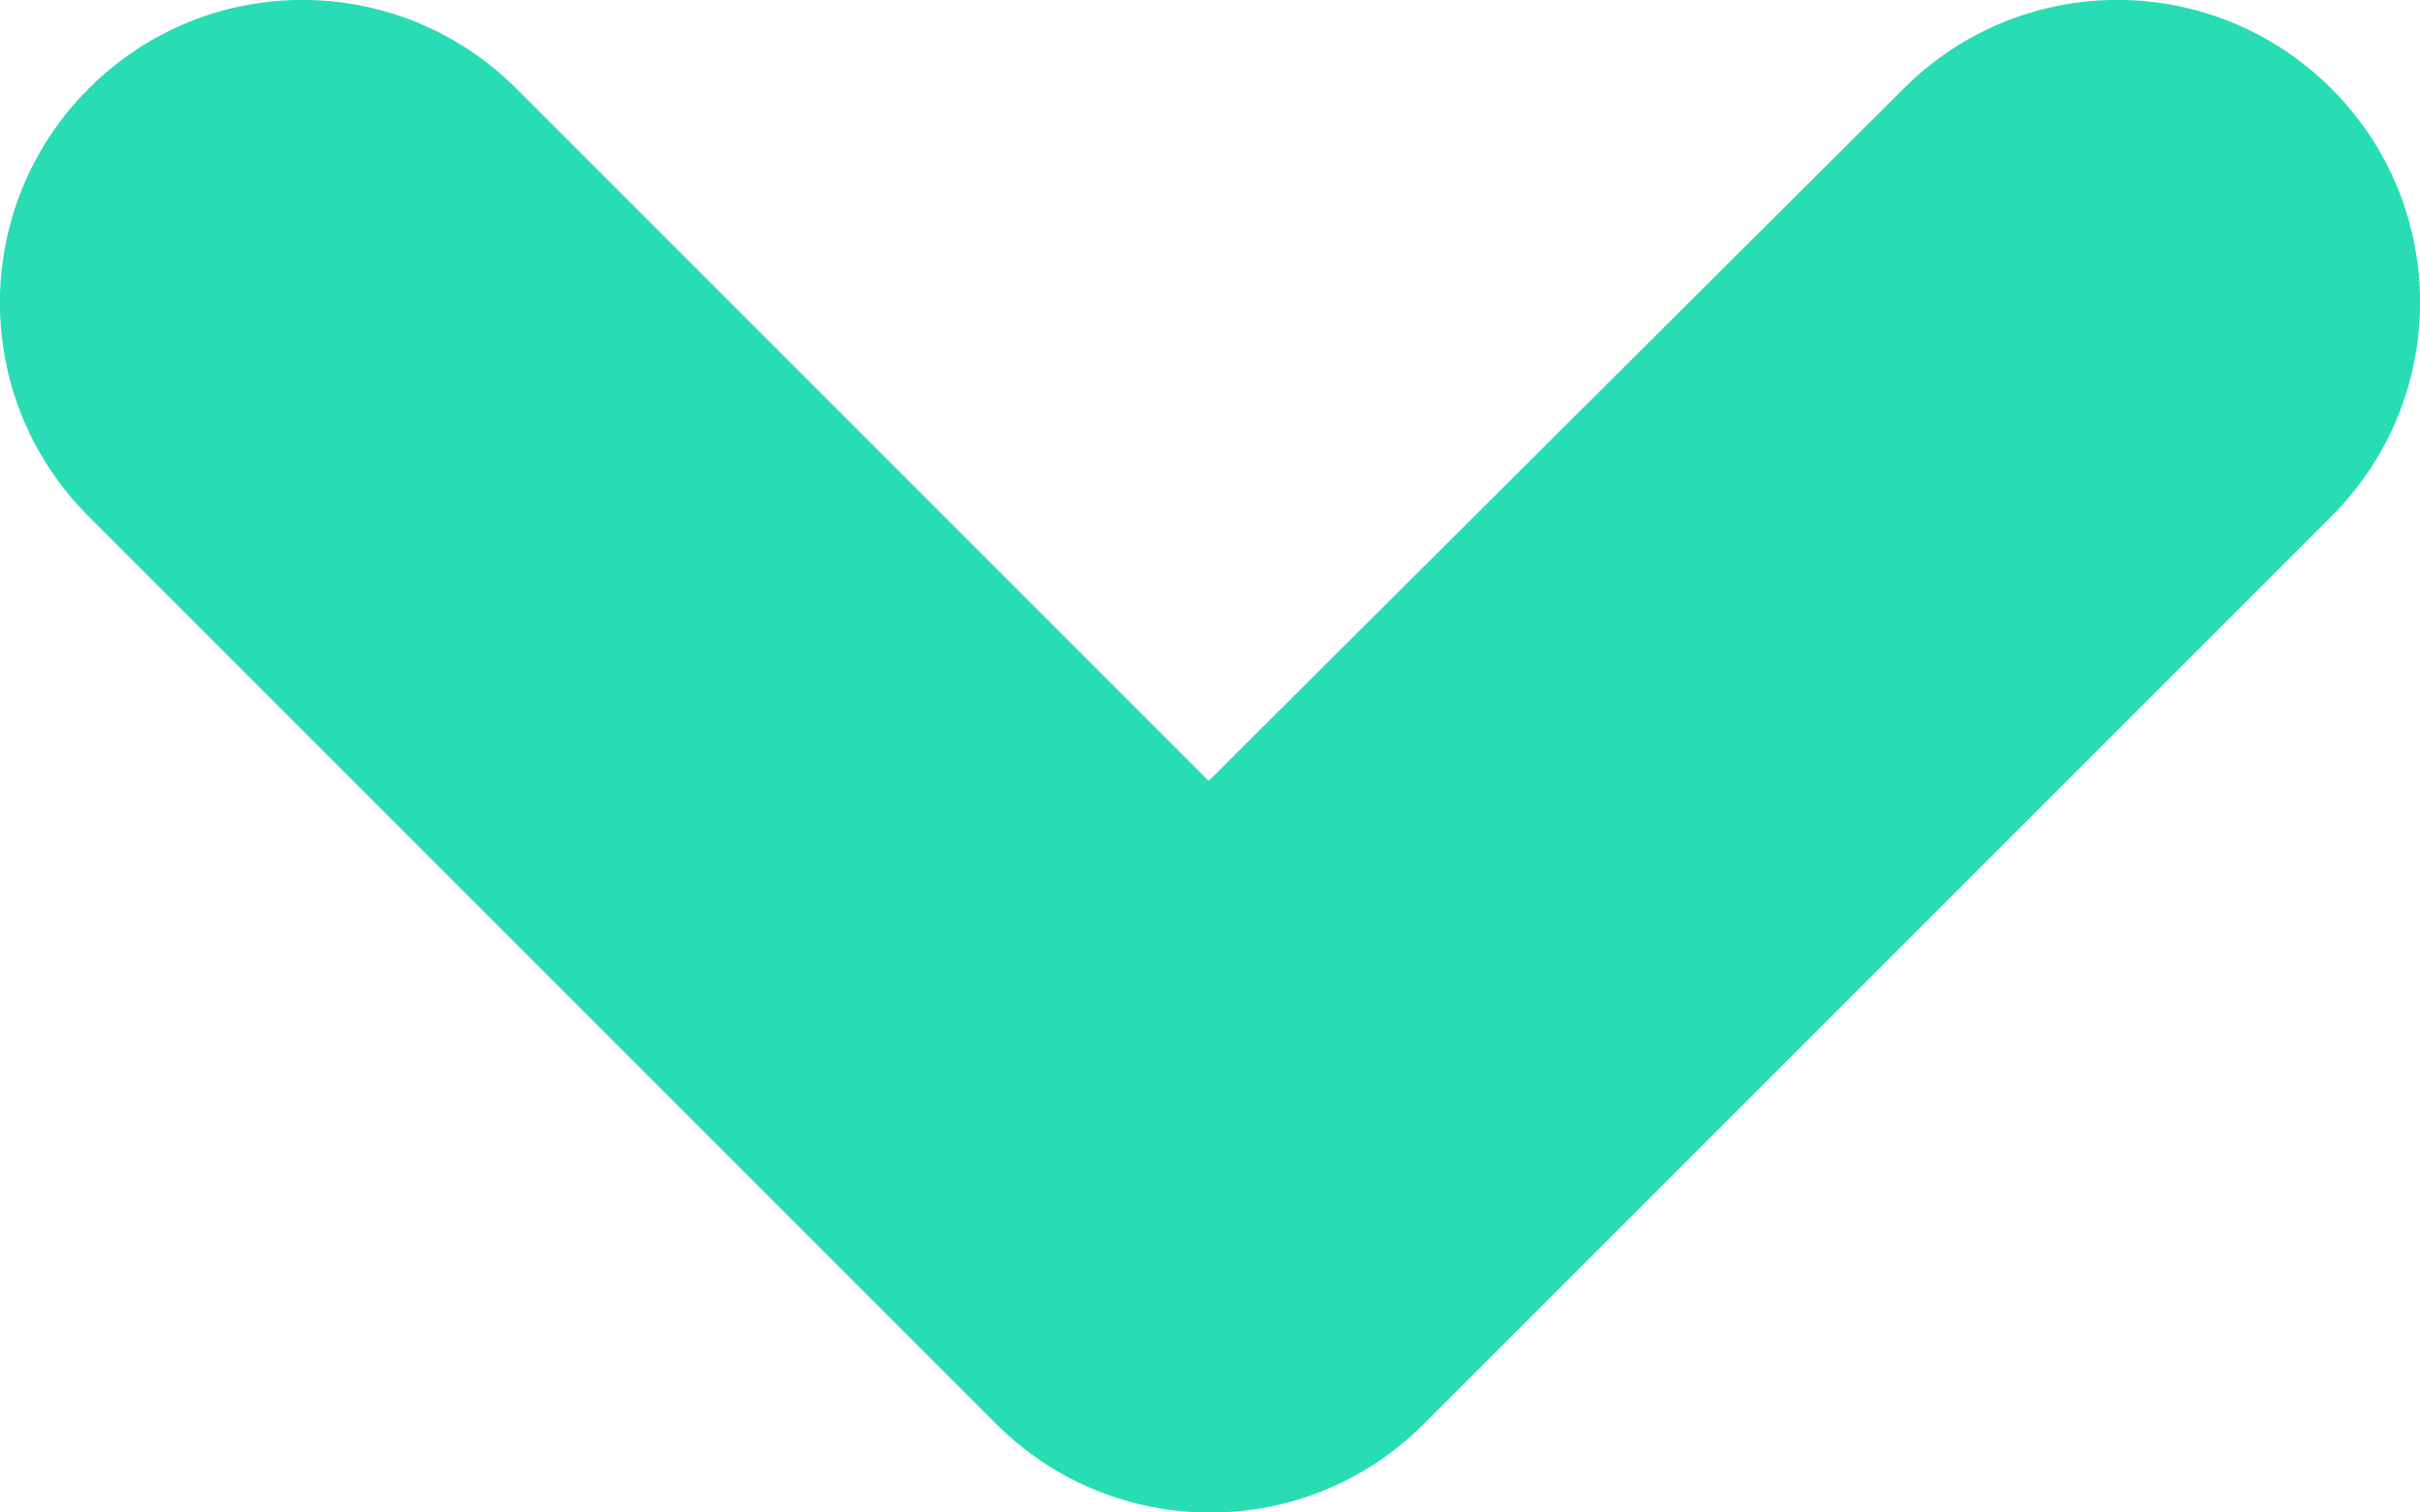 <svg xmlns="http://www.w3.org/2000/svg" width="8" height="5"><path fill="#28DCB4" fill-rule="evenodd" d="M3.995 2.581l-2.288 -2.288c-0.391 -0.391 -1.024 -0.391 -1.414 0c-0.391 0.391 -0.391 1.024 0 1.414l3 3c0.391 0.391 1.024 0.391 1.414 0l3 -3c0.391 -0.391 0.391 -1.024 0 -1.414c-0.391 -0.391 -1.024 -0.391 -1.414 0l-2.297 2.288z"/></svg>